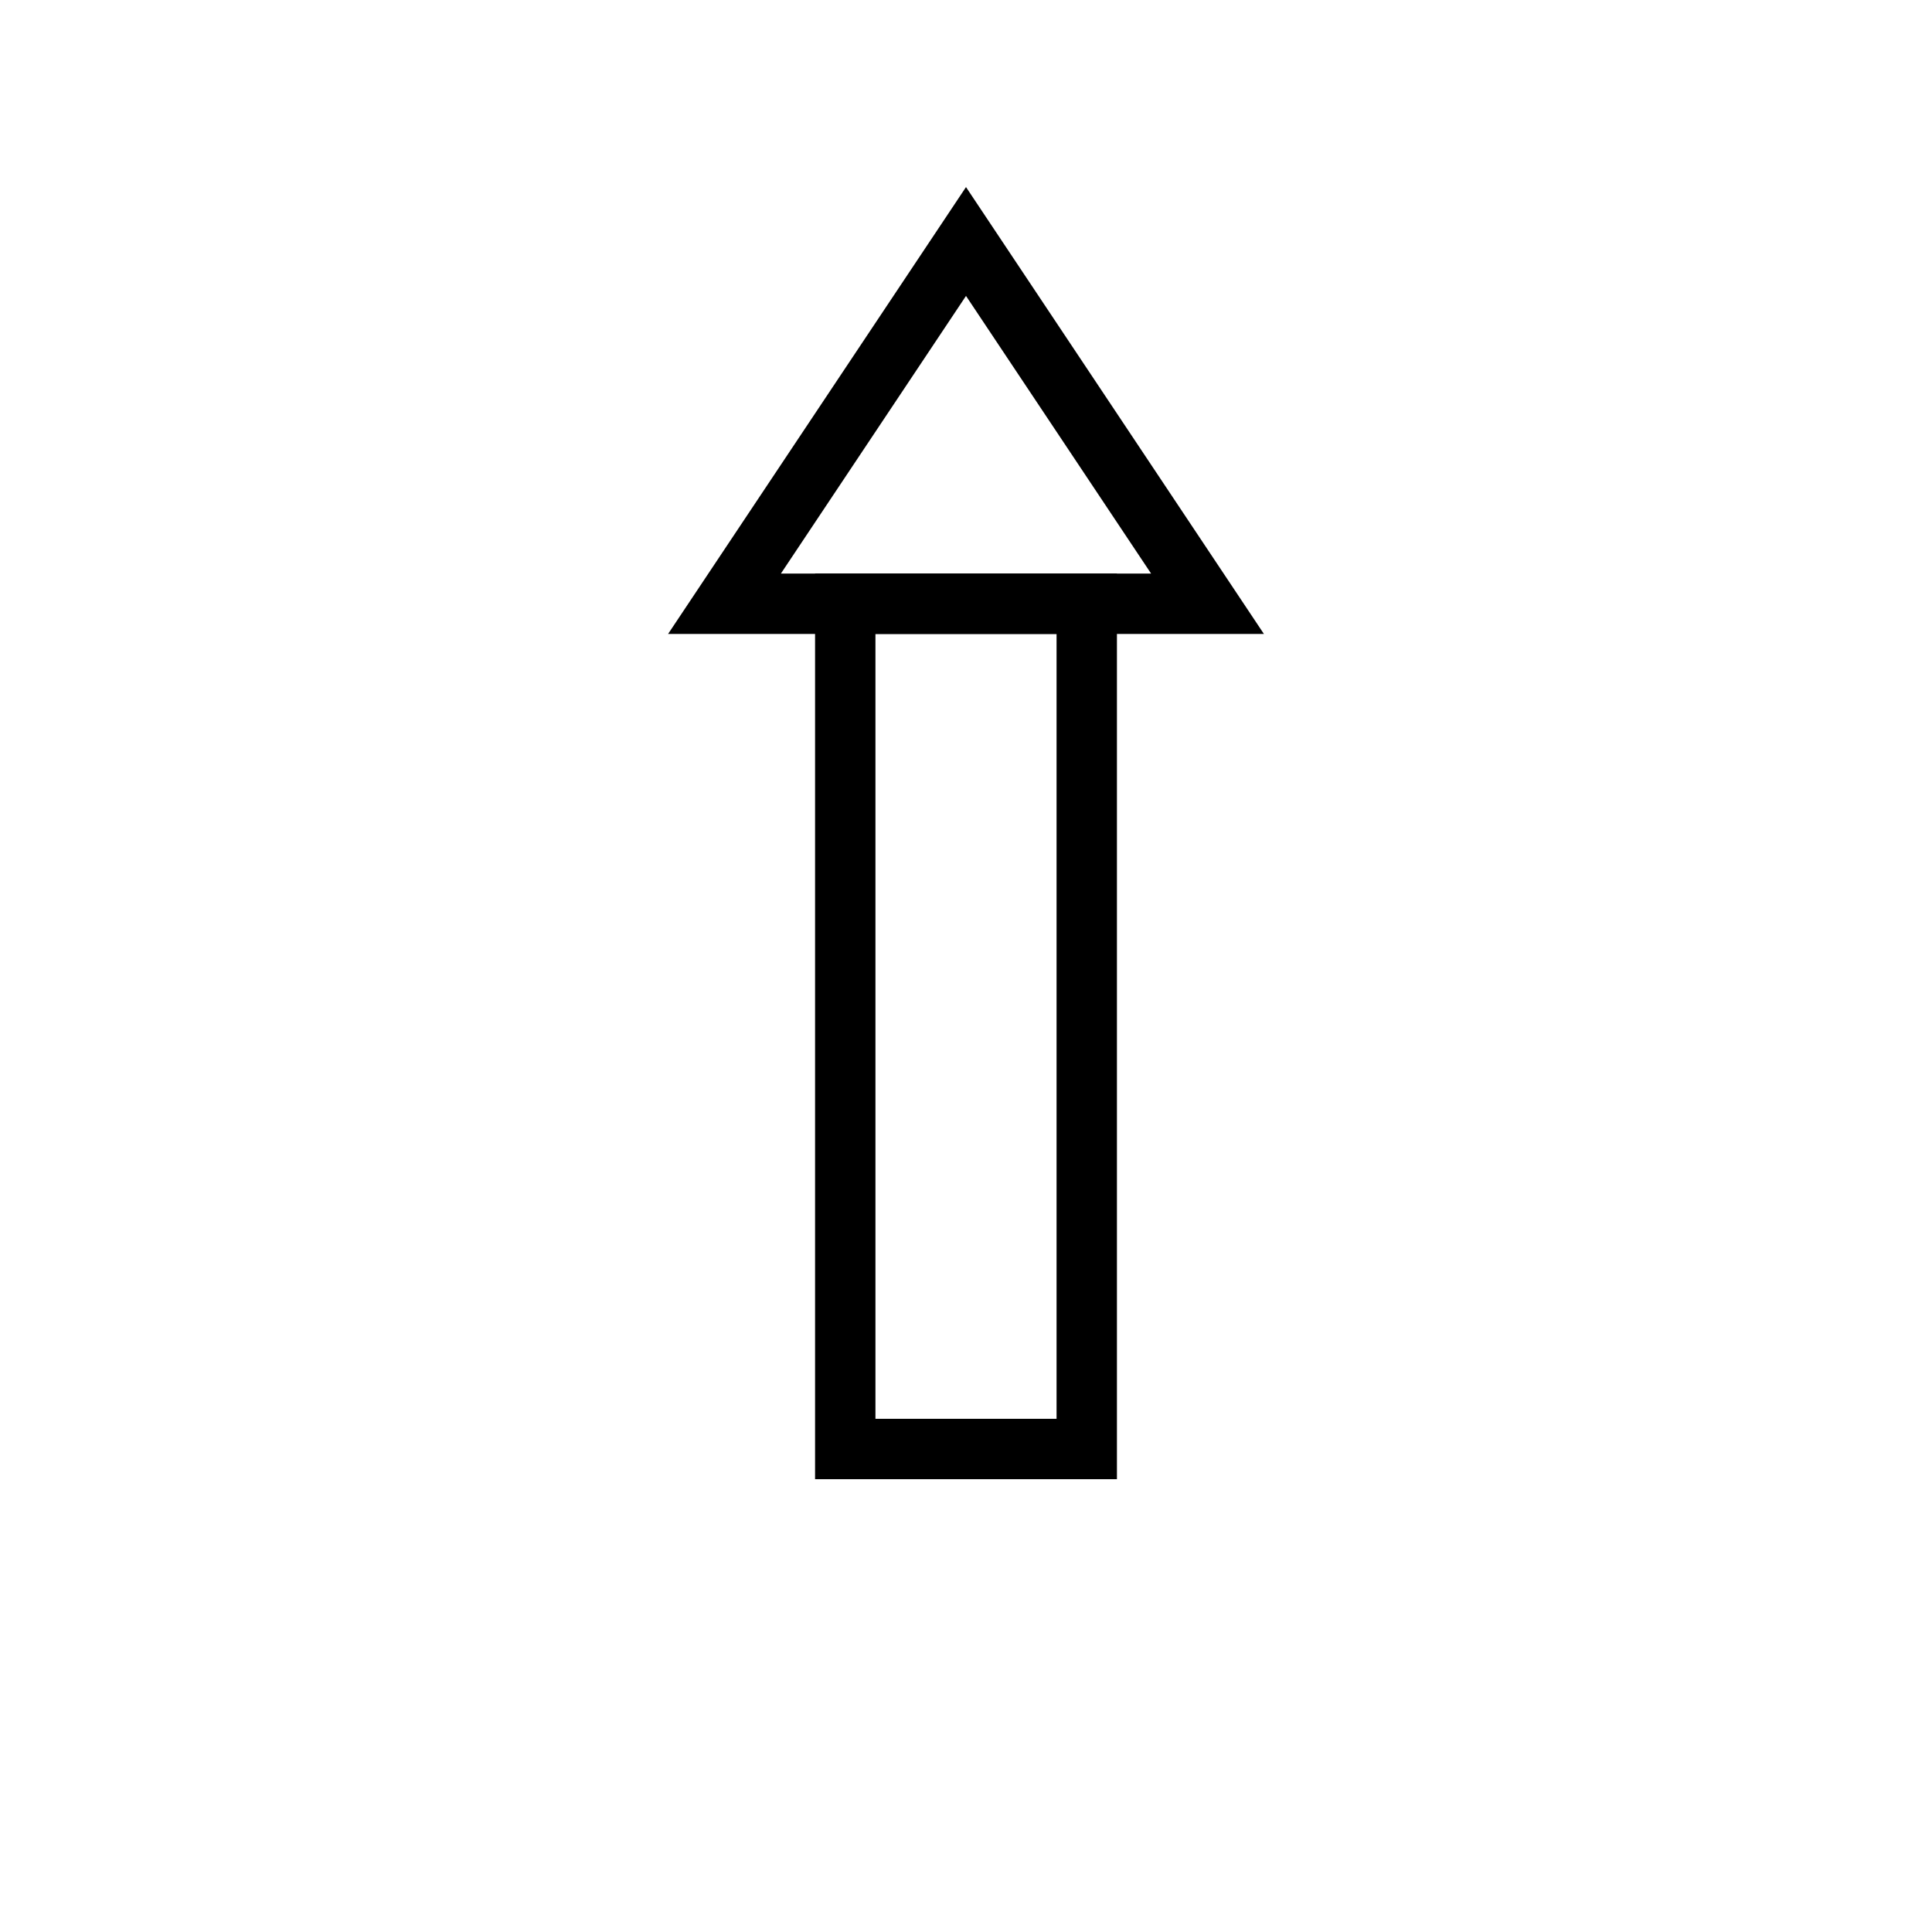 <?xml version="1.0" encoding="utf-8" ?>
<svg baseProfile="full" height="64" version="1.1" width="64" xmlns="http://www.w3.org/2000/svg" xmlns:ev="http://www.w3.org/2001/xml-events" xmlns:xlink="http://www.w3.org/1999/xlink"><defs /><rect fill="none" height="28" stroke="black" stroke-width="2" width="8" x="28" y="20" /><polygon fill="none" points="24,20 32,8 40,20" stroke="black" stroke-width="2" /></svg>